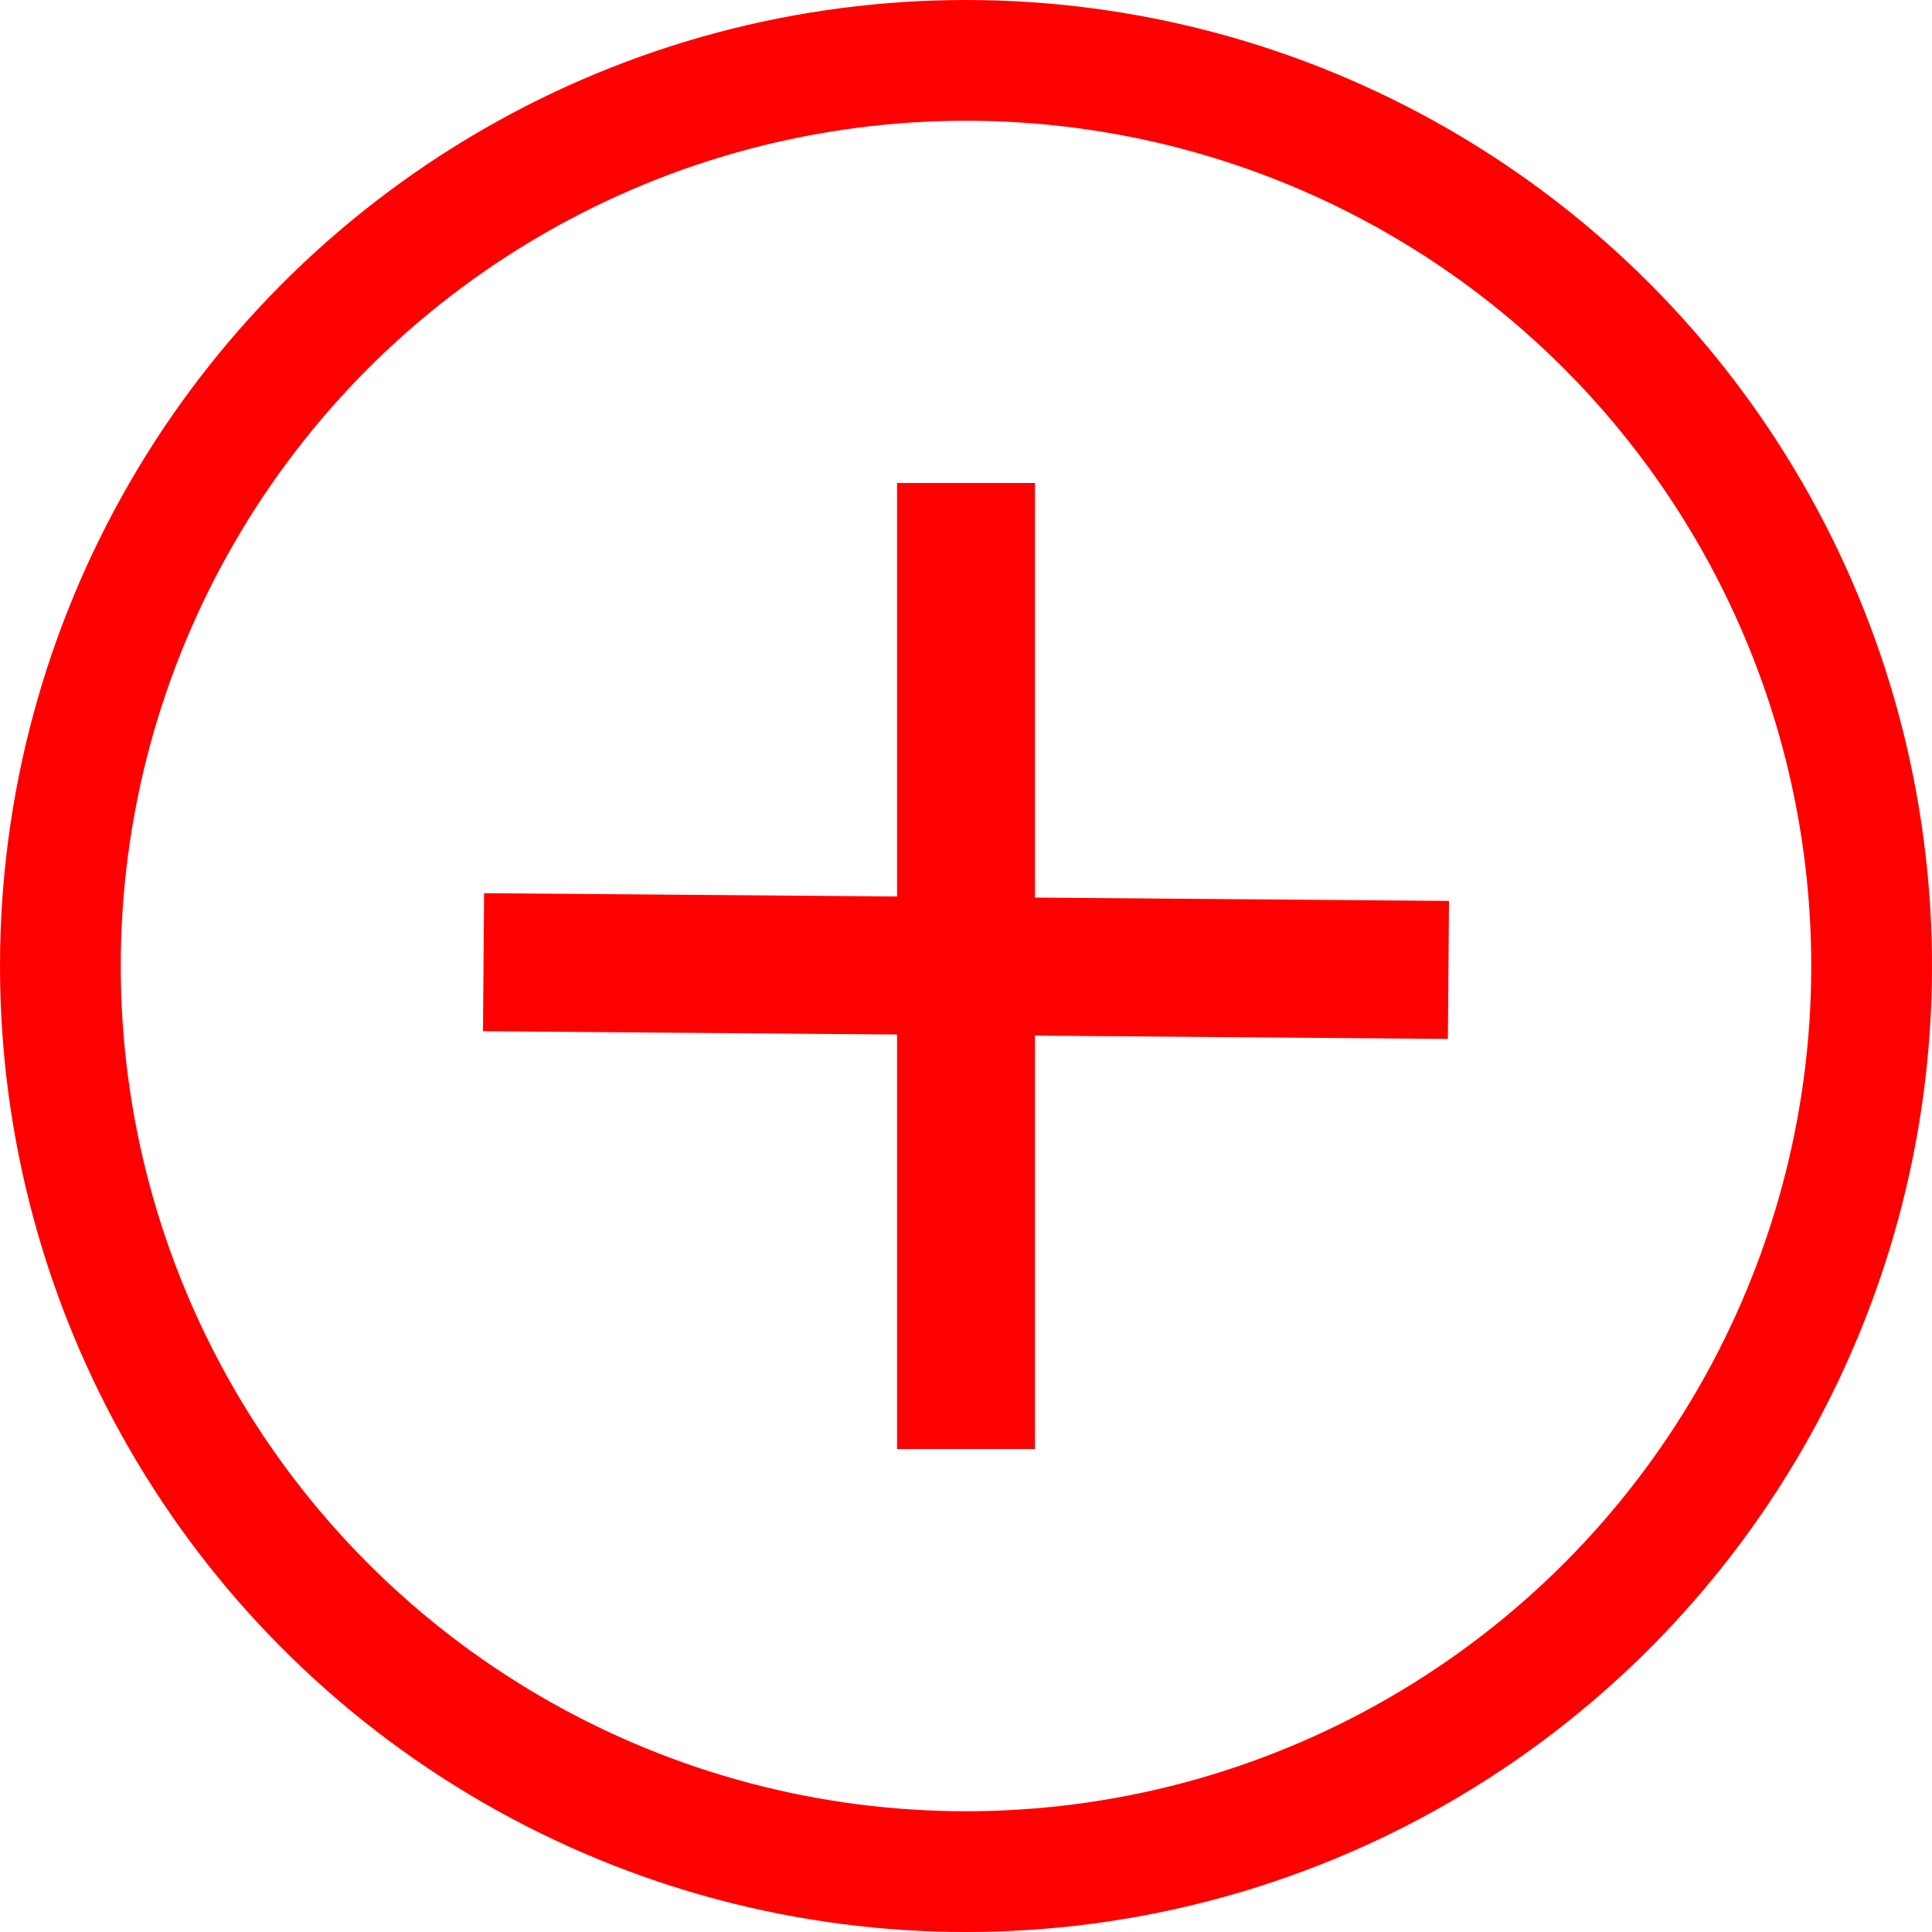 <svg width="16" height="16" viewBox="0 0 16 16" fill="none" xmlns="http://www.w3.org/2000/svg">
<circle cx="8" cy="8" r="7.5" stroke="#FF0000"/>
<rect x="7.429" y="4" width="1.142" height="8" fill="#FF0000"/>
<rect width="1.143" height="7.991" transform="matrix(-0.008 1 -1 -0.008 12 7.461)" fill="#FF0000"/>
</svg>
